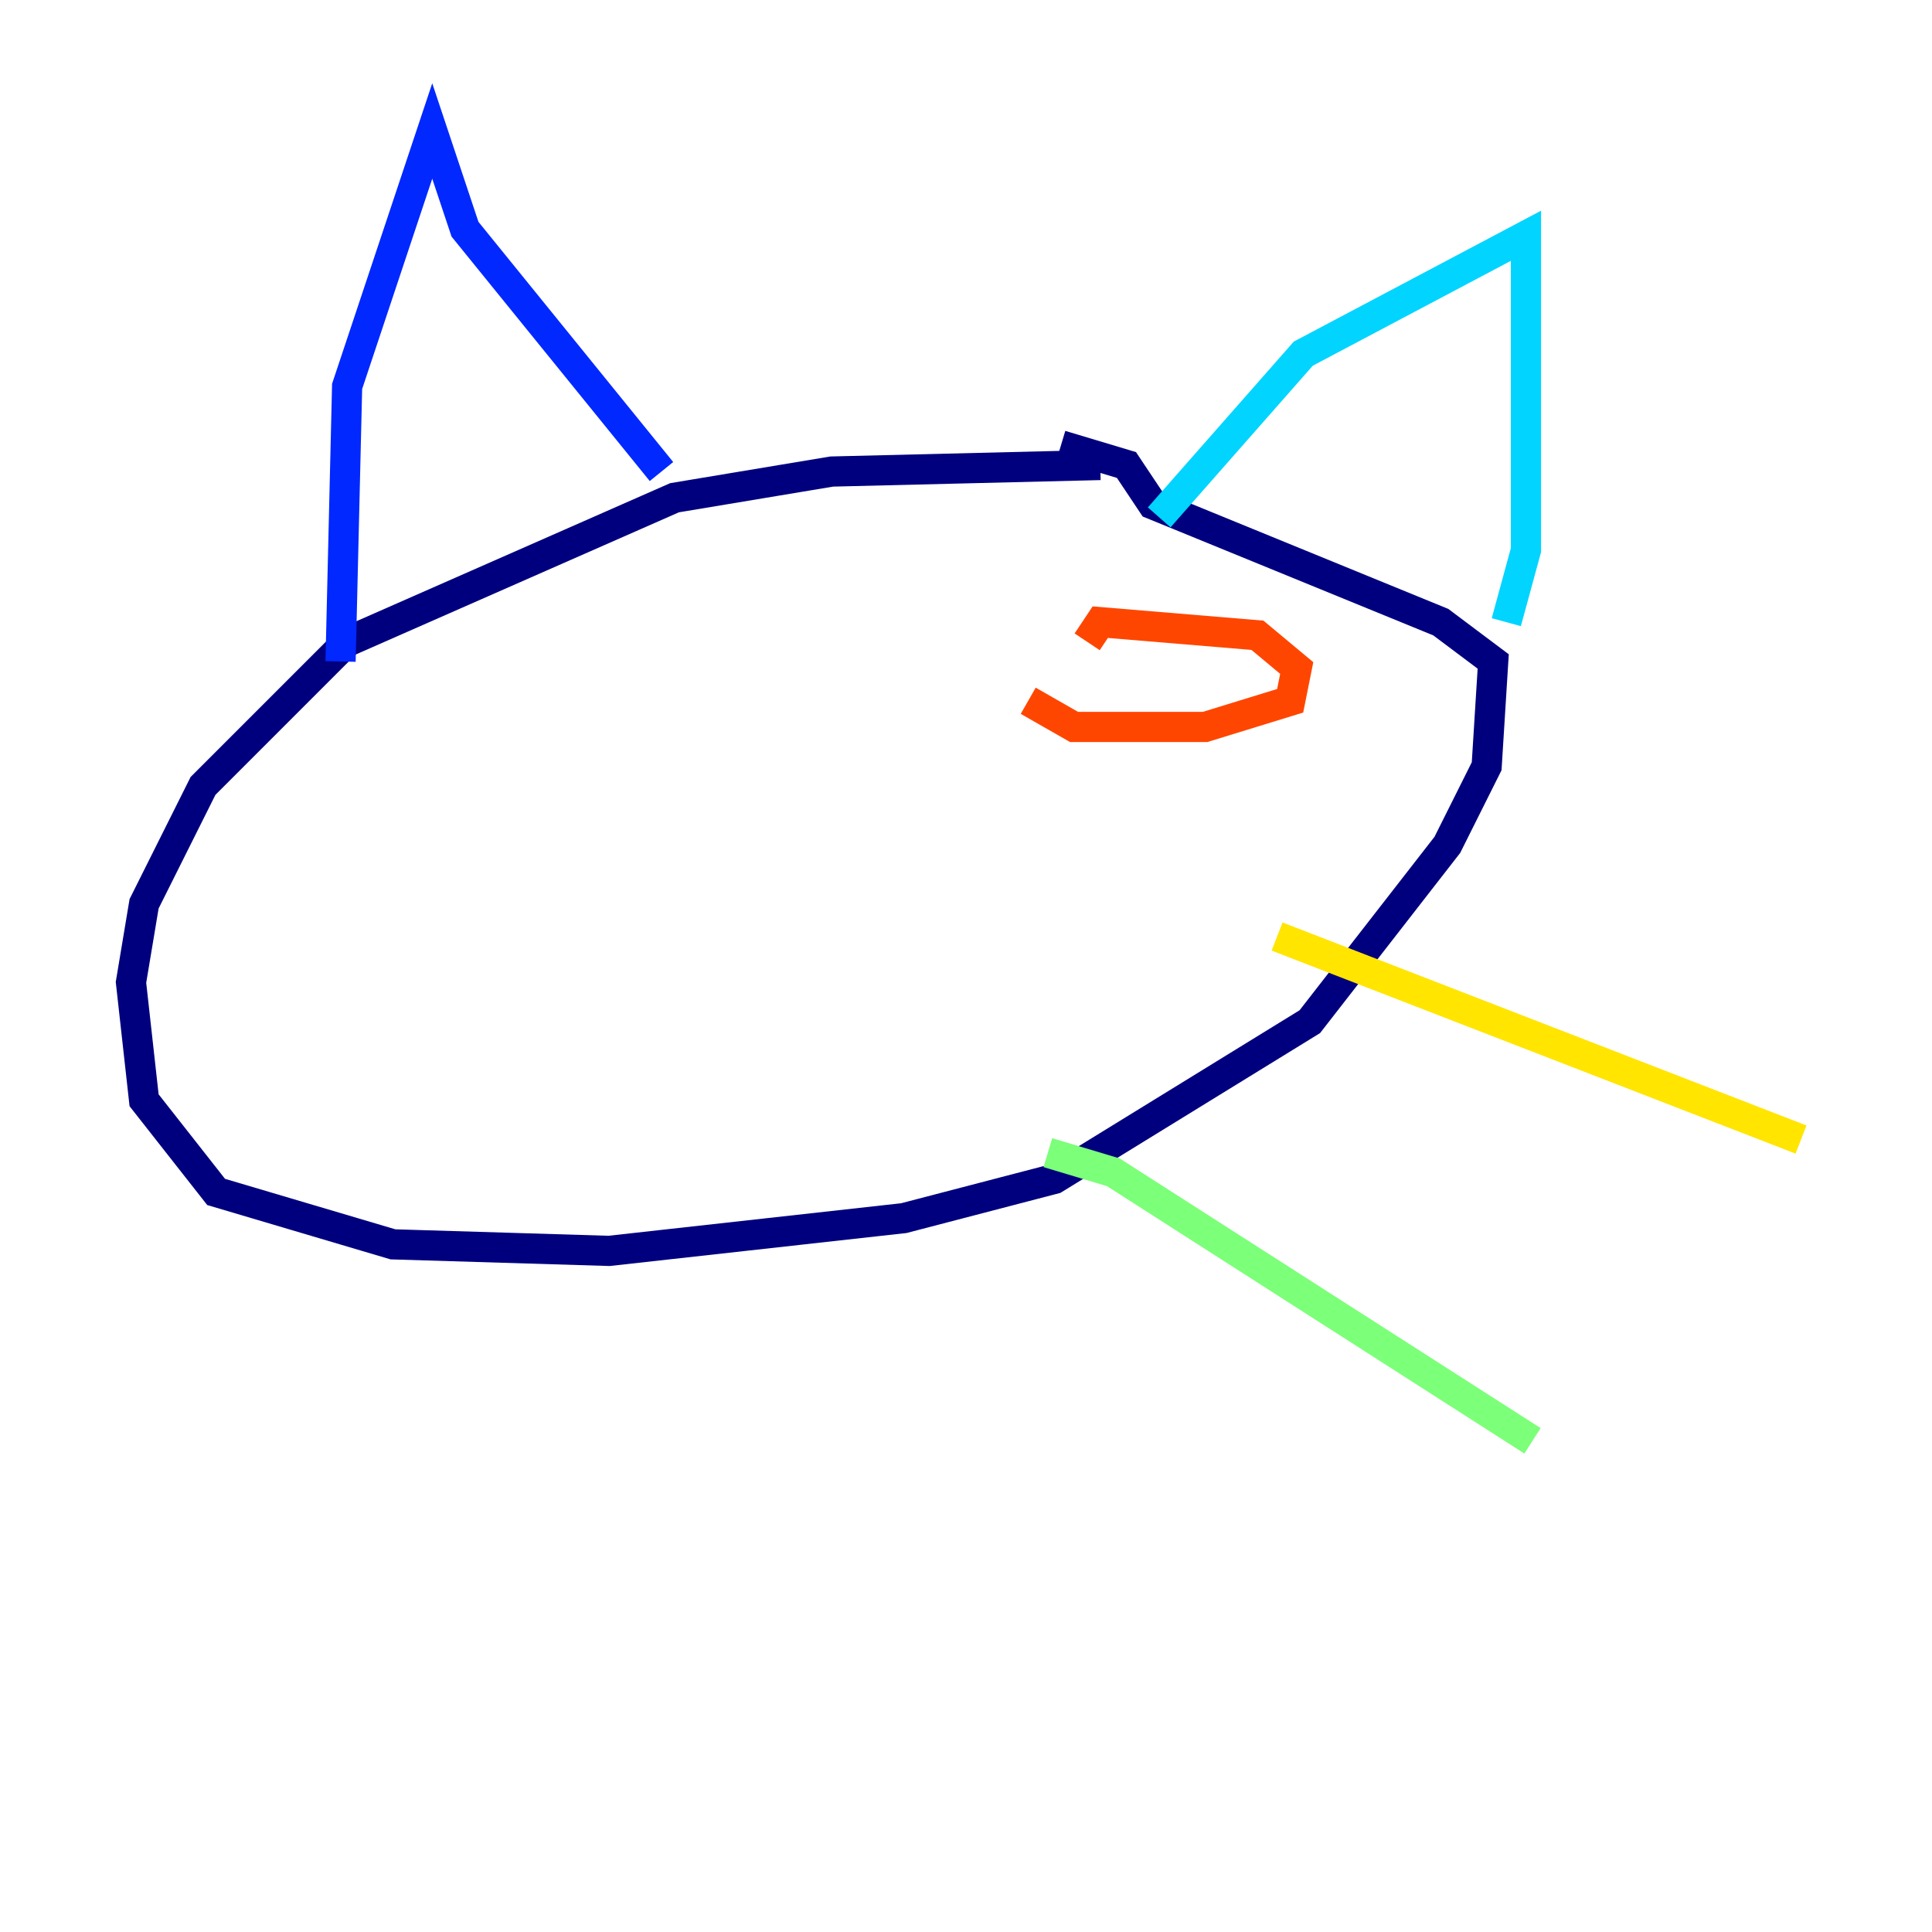 <?xml version="1.0" encoding="utf-8" ?>
<svg baseProfile="tiny" height="128" version="1.2" viewBox="0,0,128,128" width="128" xmlns="http://www.w3.org/2000/svg" xmlns:ev="http://www.w3.org/2001/xml-events" xmlns:xlink="http://www.w3.org/1999/xlink"><defs /><polyline fill="none" points="72.895,30.807 55.105,31.241 44.691,32.976 22.997,42.522 13.451,52.068 9.546,59.878 8.678,65.085 9.546,72.895 14.319,78.969 26.034,82.441 40.352,82.875 59.878,80.705 69.858,78.102 86.78,67.688 95.891,55.973 98.495,50.766 98.929,43.824 95.458,41.22 76.366,33.41 74.63,30.807 70.291,29.505" stroke="#00007f" stroke-width="2" /><polyline fill="none" points="22.563,43.824 22.997,25.6 28.637,8.678 30.807,15.186 43.824,31.241" stroke="#0028ff" stroke-width="2" /><polyline fill="none" points="76.8,34.278 86.346,23.43 101.098,15.62 101.098,36.447 99.797,41.22" stroke="#00d4ff" stroke-width="2" /><polyline fill="none" points="69.424,76.366 73.763,77.668 101.532,95.458" stroke="#7cff79" stroke-width="2" /><polyline fill="none" points="84.61,62.047 119.322,75.498" stroke="#ffe500" stroke-width="2" /><polyline fill="none" points="68.122,46.427 71.159,48.163 79.837,48.163 85.478,46.427 85.912,44.258 83.308,42.088 72.895,41.22 72.027,42.522" stroke="#ff4600" stroke-width="2" /><polyline fill="none" points="13.451,44.691 13.451,44.691" stroke="#7f0000" stroke-width="2" /></svg>